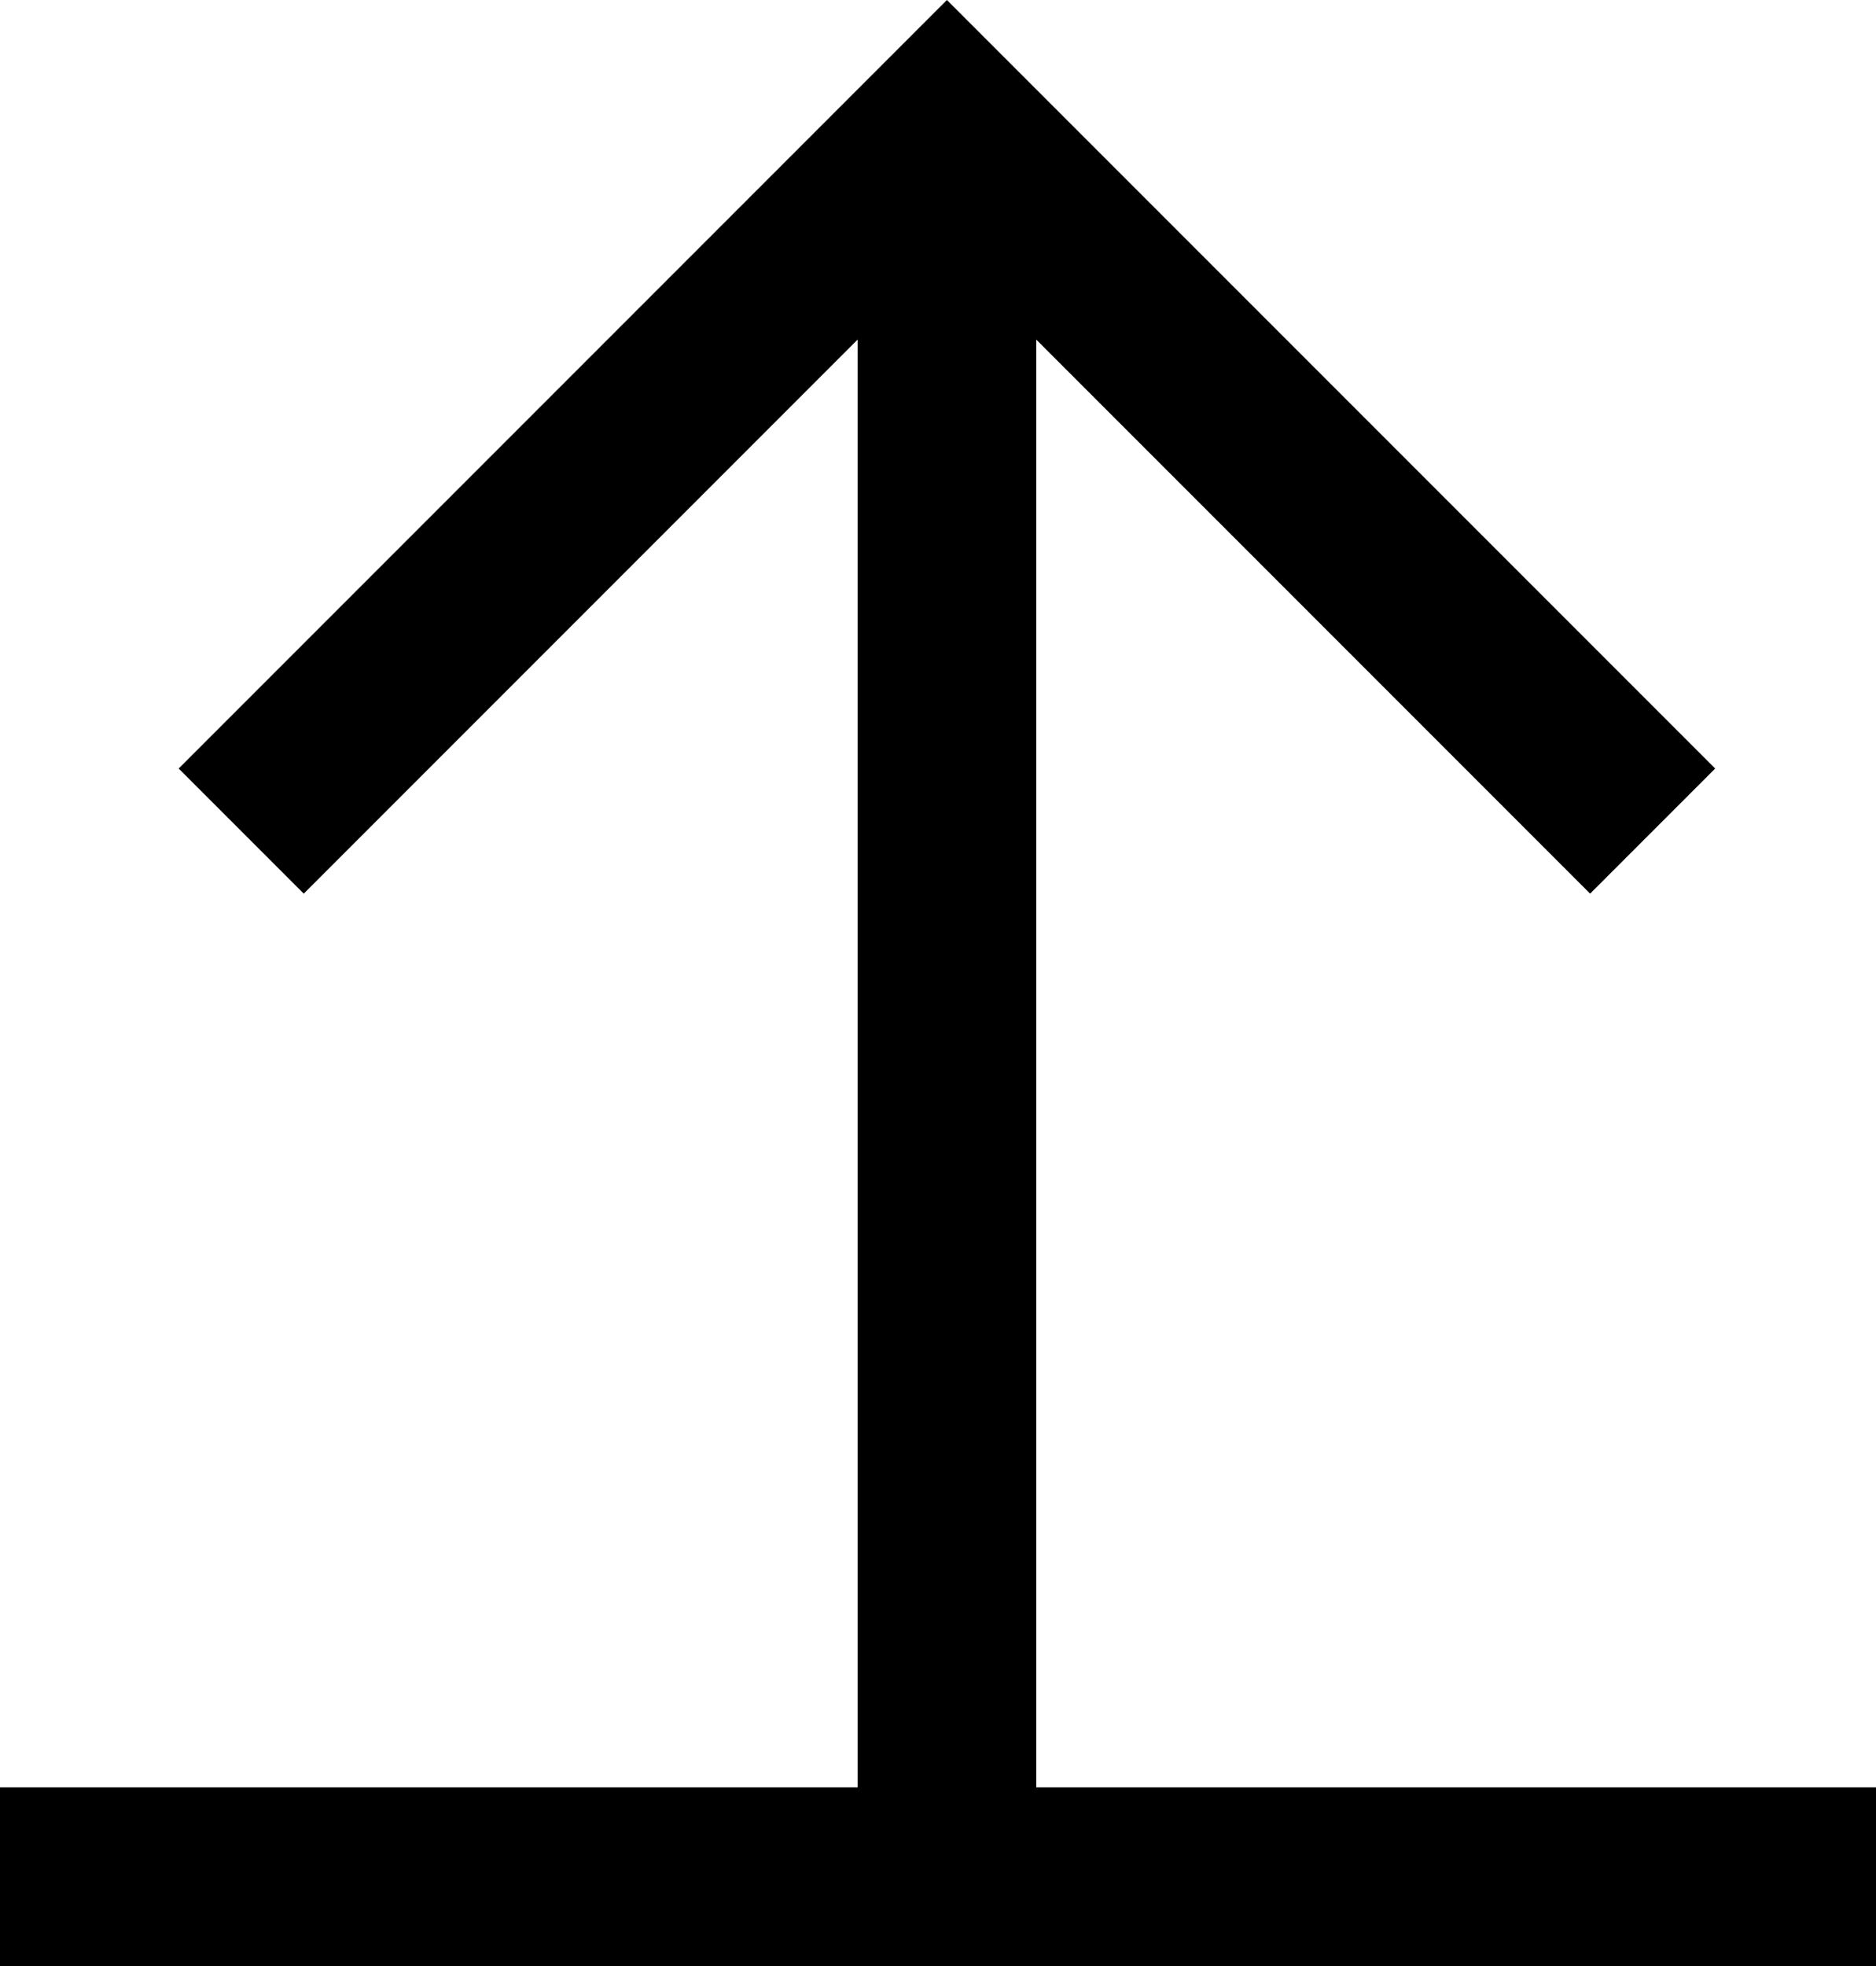 <?xml version="1.0" encoding="utf-8"?>
<!-- Generator: Adobe Illustrator 22.1.0, SVG Export Plug-In . SVG Version: 6.00 Build 0)  -->
<svg version="1.1" id="圖層_1" xmlns="http://www.w3.org/2000/svg" xmlns:xlink="http://www.w3.org/1999/xlink" x="0px" y="0px"
	 viewBox="0 0 10.5 11" style="enable-background:new 0 0 10.5 11;" xml:space="preserve">
<style type="text/css">
	.st0{fill:#FFFFFF;}
	.st1{fill:#FFFFFF;stroke:#000000;stroke-width:1.5;stroke-miterlimit:10;}
	.st2{fill:#FFFFFF;stroke:#000000;stroke-width:1.2;stroke-miterlimit:10;}
	.st3{fill:#FFFFFF;stroke:#000000;stroke-miterlimit:10;}
</style>
<polygon points="8.9,5 5.3,1.4 1.7,5 1,4.3 5.3,0 9.6,4.3 "/>
<rect x="4.8" y="0.7" width="1" height="9.9"/>
<rect y="10" width="10.5" height="1"/>
</svg>
